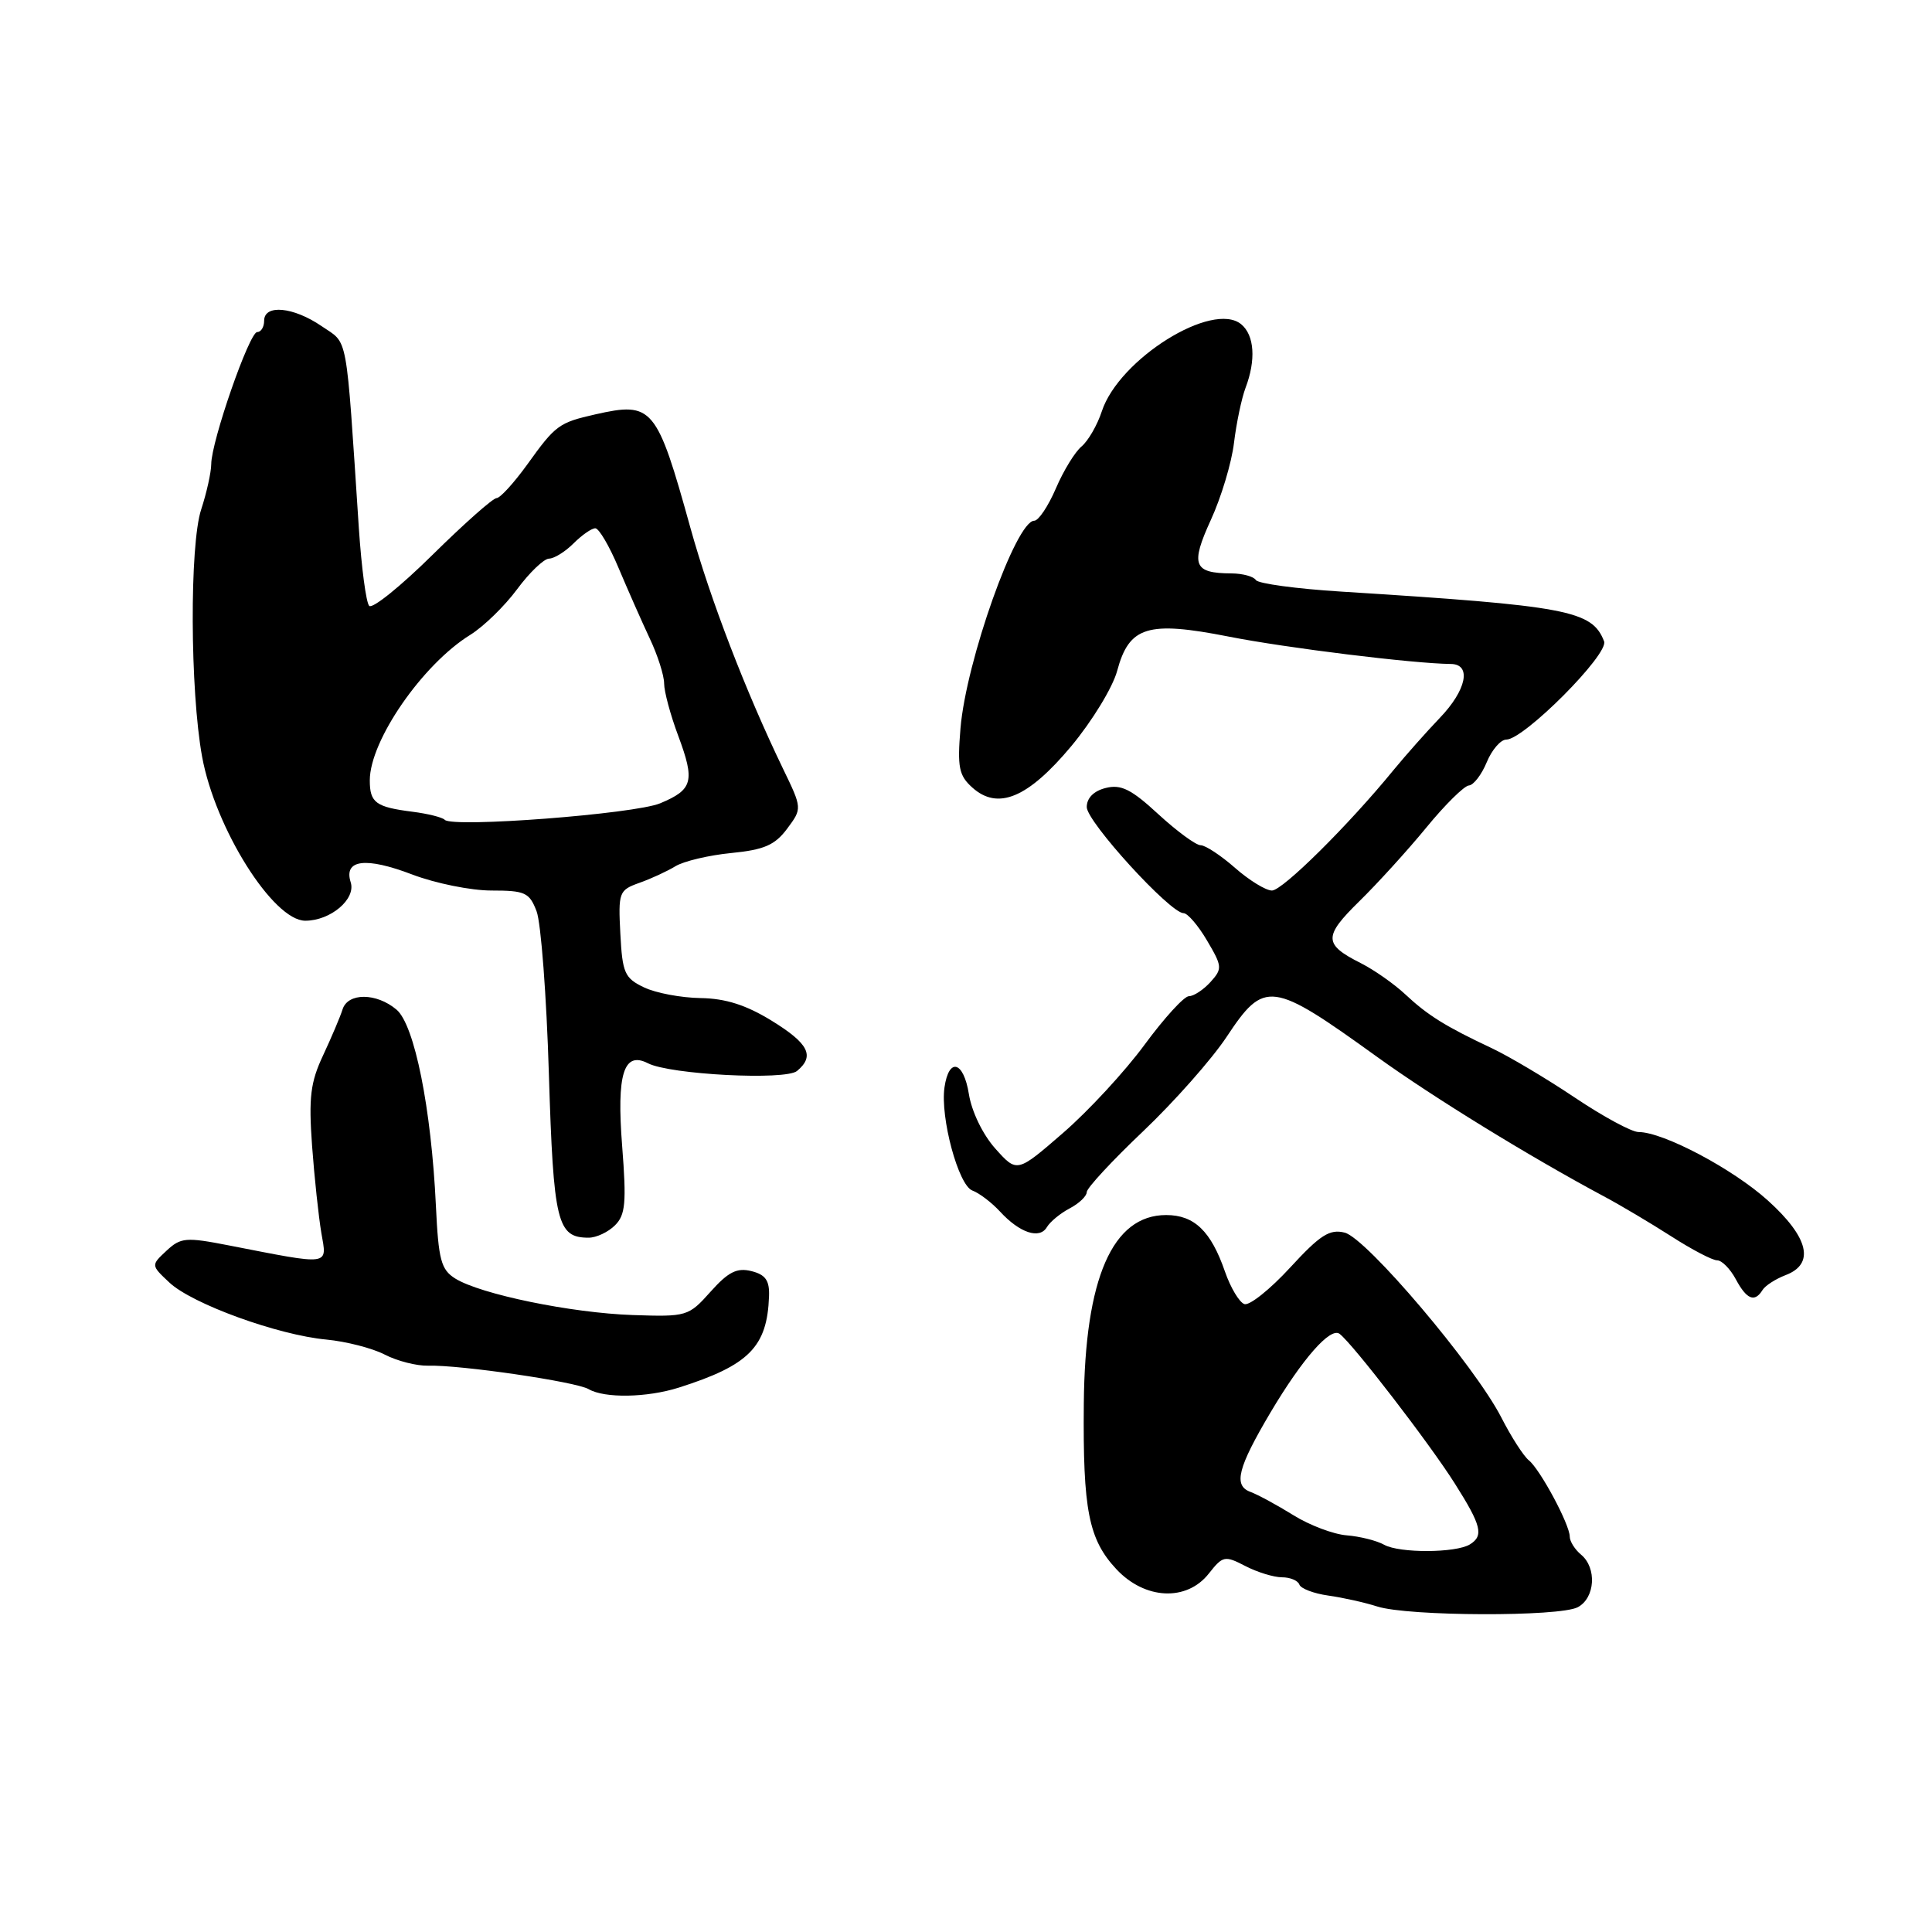<?xml version="1.0" encoding="UTF-8" standalone="no"?>
<!DOCTYPE svg PUBLIC "-//W3C//DTD SVG 1.1//EN" "http://www.w3.org/Graphics/SVG/1.1/DTD/svg11.dtd" >
<svg xmlns="http://www.w3.org/2000/svg" xmlns:xlink="http://www.w3.org/1999/xlink" version="1.1" viewBox="0 0 256 256">
 <g >
 <path fill="currentColor"
d=" M 209.07 212.96 C 211.37 211.73 211.61 207.75 209.50 206.00 C 208.68 205.32 208.00 204.24 208.00 203.61 C 208.00 202.01 204.08 194.71 202.58 193.50 C 201.89 192.95 200.24 190.39 198.92 187.80 C 195.41 180.97 181.07 164.06 178.18 163.33 C 176.18 162.83 174.93 163.63 170.94 167.97 C 168.29 170.85 165.57 173.02 164.89 172.80 C 164.22 172.57 163.06 170.64 162.32 168.51 C 160.46 163.12 158.25 161.00 154.52 161.00 C 147.41 161.00 143.76 169.36 143.61 186.00 C 143.48 200.09 144.24 203.98 147.93 207.93 C 151.71 211.97 157.24 212.23 160.17 208.51 C 162.03 206.15 162.28 206.09 165.02 207.51 C 166.60 208.33 168.79 209.00 169.87 209.00 C 170.95 209.00 171.98 209.43 172.17 209.96 C 172.35 210.49 174.07 211.15 176.00 211.42 C 177.93 211.69 180.85 212.34 182.50 212.87 C 186.59 214.18 206.67 214.25 209.07 212.96 Z  M 89.93 183.87 C 99.25 180.91 101.66 178.48 101.90 171.77 C 101.98 169.67 101.44 168.90 99.57 168.43 C 97.65 167.95 96.50 168.53 94.15 171.16 C 91.23 174.43 91.01 174.49 83.83 174.25 C 75.69 173.97 63.68 171.50 60.32 169.41 C 58.44 168.23 58.10 166.96 57.76 159.78 C 57.15 146.87 54.93 135.80 52.54 133.78 C 49.87 131.53 46.09 131.52 45.39 133.75 C 45.09 134.71 43.93 137.44 42.82 139.82 C 41.13 143.41 40.89 145.41 41.35 151.82 C 41.66 156.04 42.22 161.24 42.58 163.37 C 43.34 167.77 43.96 167.68 30.31 165.02 C 24.63 163.91 23.95 163.97 22.06 165.73 C 20.00 167.65 20.00 167.65 22.44 169.94 C 25.44 172.77 36.84 176.91 43.25 177.50 C 45.86 177.75 49.34 178.64 50.98 179.49 C 52.62 180.34 55.21 181.00 56.73 180.96 C 60.97 180.84 76.31 183.08 78.00 184.07 C 80.11 185.30 85.72 185.20 89.93 183.87 Z  M 233.54 170.94 C 233.90 170.35 235.28 169.47 236.60 168.96 C 240.51 167.48 239.68 163.97 234.25 159.07 C 229.61 154.88 220.39 150.00 217.11 150.00 C 216.21 150.00 212.42 147.95 208.68 145.44 C 204.94 142.93 199.99 139.99 197.69 138.90 C 191.54 136.01 189.18 134.54 186.19 131.74 C 184.71 130.36 182.07 128.51 180.31 127.62 C 175.37 125.13 175.35 124.10 180.11 119.43 C 182.52 117.07 186.53 112.66 189.00 109.65 C 191.47 106.63 194.01 104.13 194.63 104.08 C 195.25 104.04 196.32 102.65 197.00 101.00 C 197.68 99.35 198.85 98.00 199.59 98.00 C 201.93 98.00 213.21 86.67 212.55 84.98 C 210.96 80.88 207.77 80.28 177.72 78.39 C 171.79 78.02 166.70 77.33 166.41 76.86 C 166.12 76.39 164.67 75.99 163.19 75.98 C 158.14 75.96 157.71 74.87 160.44 68.90 C 161.82 65.90 163.20 61.30 163.51 58.68 C 163.83 56.05 164.52 52.77 165.04 51.39 C 166.44 47.71 166.22 44.42 164.47 42.97 C 160.68 39.83 148.29 47.56 146.00 54.49 C 145.40 56.33 144.18 58.43 143.31 59.16 C 142.44 59.88 140.90 62.39 139.90 64.74 C 138.89 67.08 137.61 69.00 137.04 69.00 C 134.62 69.00 128.01 87.62 127.27 96.50 C 126.84 101.65 127.06 102.76 128.82 104.34 C 132.22 107.41 136.20 105.75 141.95 98.87 C 144.70 95.57 147.44 91.09 148.03 88.89 C 149.62 82.99 152.07 82.24 162.80 84.35 C 170.44 85.86 187.28 87.93 192.25 87.98 C 195.03 88.01 194.32 91.45 190.77 95.14 C 189.00 96.99 186.26 100.08 184.68 102.00 C 178.69 109.34 169.94 118.00 168.54 118.00 C 167.73 118.00 165.53 116.65 163.65 115.00 C 161.77 113.35 159.72 112.00 159.10 112.00 C 158.47 112.00 155.95 110.15 153.49 107.89 C 149.91 104.58 148.54 103.90 146.52 104.41 C 144.93 104.80 144.00 105.74 144.00 106.94 C 144.00 108.89 155.05 121.00 156.83 121.00 C 157.36 121.00 158.77 122.63 159.94 124.63 C 161.96 128.05 161.99 128.36 160.39 130.13 C 159.45 131.16 158.17 132.00 157.54 132.00 C 156.90 132.00 154.27 134.89 151.67 138.42 C 149.08 141.95 144.21 147.22 140.86 150.12 C 134.76 155.41 134.76 155.41 131.89 152.20 C 130.23 150.35 128.75 147.29 128.38 144.96 C 127.68 140.60 125.73 140.07 125.15 144.08 C 124.57 148.07 126.99 157.06 128.84 157.75 C 129.75 158.08 131.40 159.34 132.50 160.53 C 135.11 163.37 137.75 164.25 138.72 162.60 C 139.15 161.88 140.51 160.76 141.75 160.11 C 142.99 159.46 144.00 158.49 144.00 157.96 C 144.00 157.43 147.36 153.80 151.47 149.90 C 155.57 146.00 160.55 140.38 162.52 137.41 C 167.55 129.82 168.46 129.94 182.50 140.06 C 189.86 145.37 202.67 153.25 212.50 158.51 C 214.70 159.68 218.73 162.08 221.45 163.82 C 224.17 165.57 226.90 167.00 227.53 167.00 C 228.15 167.00 229.26 168.12 230.00 169.50 C 231.44 172.19 232.50 172.62 233.54 170.94 Z  M 81.49 162.36 C 82.88 160.98 83.02 159.36 82.44 151.87 C 81.69 142.31 82.64 139.24 85.86 140.89 C 88.79 142.39 104.08 143.18 105.61 141.91 C 108.00 139.93 107.16 138.27 102.25 135.25 C 98.87 133.17 96.15 132.30 92.83 132.25 C 90.26 132.21 86.88 131.58 85.33 130.83 C 82.77 129.61 82.47 128.93 82.20 123.74 C 81.91 118.23 82.02 117.95 84.70 116.99 C 86.24 116.45 88.40 115.45 89.50 114.78 C 90.60 114.11 93.93 113.32 96.90 113.03 C 101.26 112.60 102.68 111.98 104.30 109.81 C 106.30 107.12 106.30 107.12 103.73 101.81 C 98.80 91.59 94.12 79.42 91.50 70.00 C 87.02 53.85 86.48 53.19 78.87 54.91 C 74.05 56.00 73.60 56.34 69.87 61.54 C 68.10 63.99 66.27 66.00 65.80 66.00 C 65.32 66.00 61.50 69.39 57.30 73.53 C 53.10 77.68 49.33 80.72 48.92 80.28 C 48.51 79.85 47.90 75.22 47.55 70.00 C 45.80 43.54 46.19 45.67 42.62 43.22 C 38.87 40.65 35.00 40.29 35.00 42.50 C 35.00 43.33 34.59 44.00 34.08 44.00 C 33.04 44.00 28.01 58.45 27.99 61.50 C 27.98 62.60 27.38 65.30 26.66 67.50 C 25.11 72.20 25.18 91.52 26.78 100.27 C 28.52 109.78 36.20 122.00 40.45 122.00 C 43.80 122.00 47.18 119.14 46.47 116.91 C 45.51 113.89 48.46 113.52 54.63 115.88 C 57.68 117.04 62.40 118.00 65.11 118.00 C 69.58 118.00 70.15 118.26 71.10 120.75 C 71.68 122.26 72.42 131.98 72.73 142.33 C 73.34 162.03 73.82 164.00 78.00 164.00 C 79.02 164.00 80.59 163.26 81.49 162.36 Z  M 183.41 204.69 C 182.43 204.14 180.19 203.58 178.44 203.44 C 176.69 203.30 173.51 202.10 171.38 200.77 C 169.24 199.44 166.68 198.05 165.68 197.68 C 163.41 196.84 164.00 194.51 168.34 187.17 C 172.57 180.05 176.28 175.82 177.50 176.74 C 179.25 178.06 189.43 191.28 192.78 196.59 C 196.30 202.15 196.63 203.49 194.77 204.64 C 192.91 205.79 185.44 205.82 183.41 204.69 Z  M 58.93 108.63 C 58.62 108.30 56.70 107.82 54.66 107.56 C 49.78 106.94 49.00 106.36 49.00 103.40 C 49.00 98.14 55.99 88.02 62.33 84.11 C 64.08 83.02 66.86 80.32 68.51 78.09 C 70.15 75.87 72.06 74.04 72.75 74.02 C 73.44 74.01 74.90 73.10 76.00 72.00 C 77.10 70.90 78.39 70.00 78.88 70.00 C 79.36 70.00 80.75 72.36 81.96 75.25 C 83.18 78.14 85.03 82.33 86.08 84.57 C 87.14 86.80 88.00 89.50 88.00 90.57 C 88.00 91.63 88.84 94.75 89.87 97.50 C 92.11 103.52 91.81 104.63 87.48 106.44 C 84.09 107.86 59.97 109.71 58.93 108.63 Z "/>
</g>
</svg>